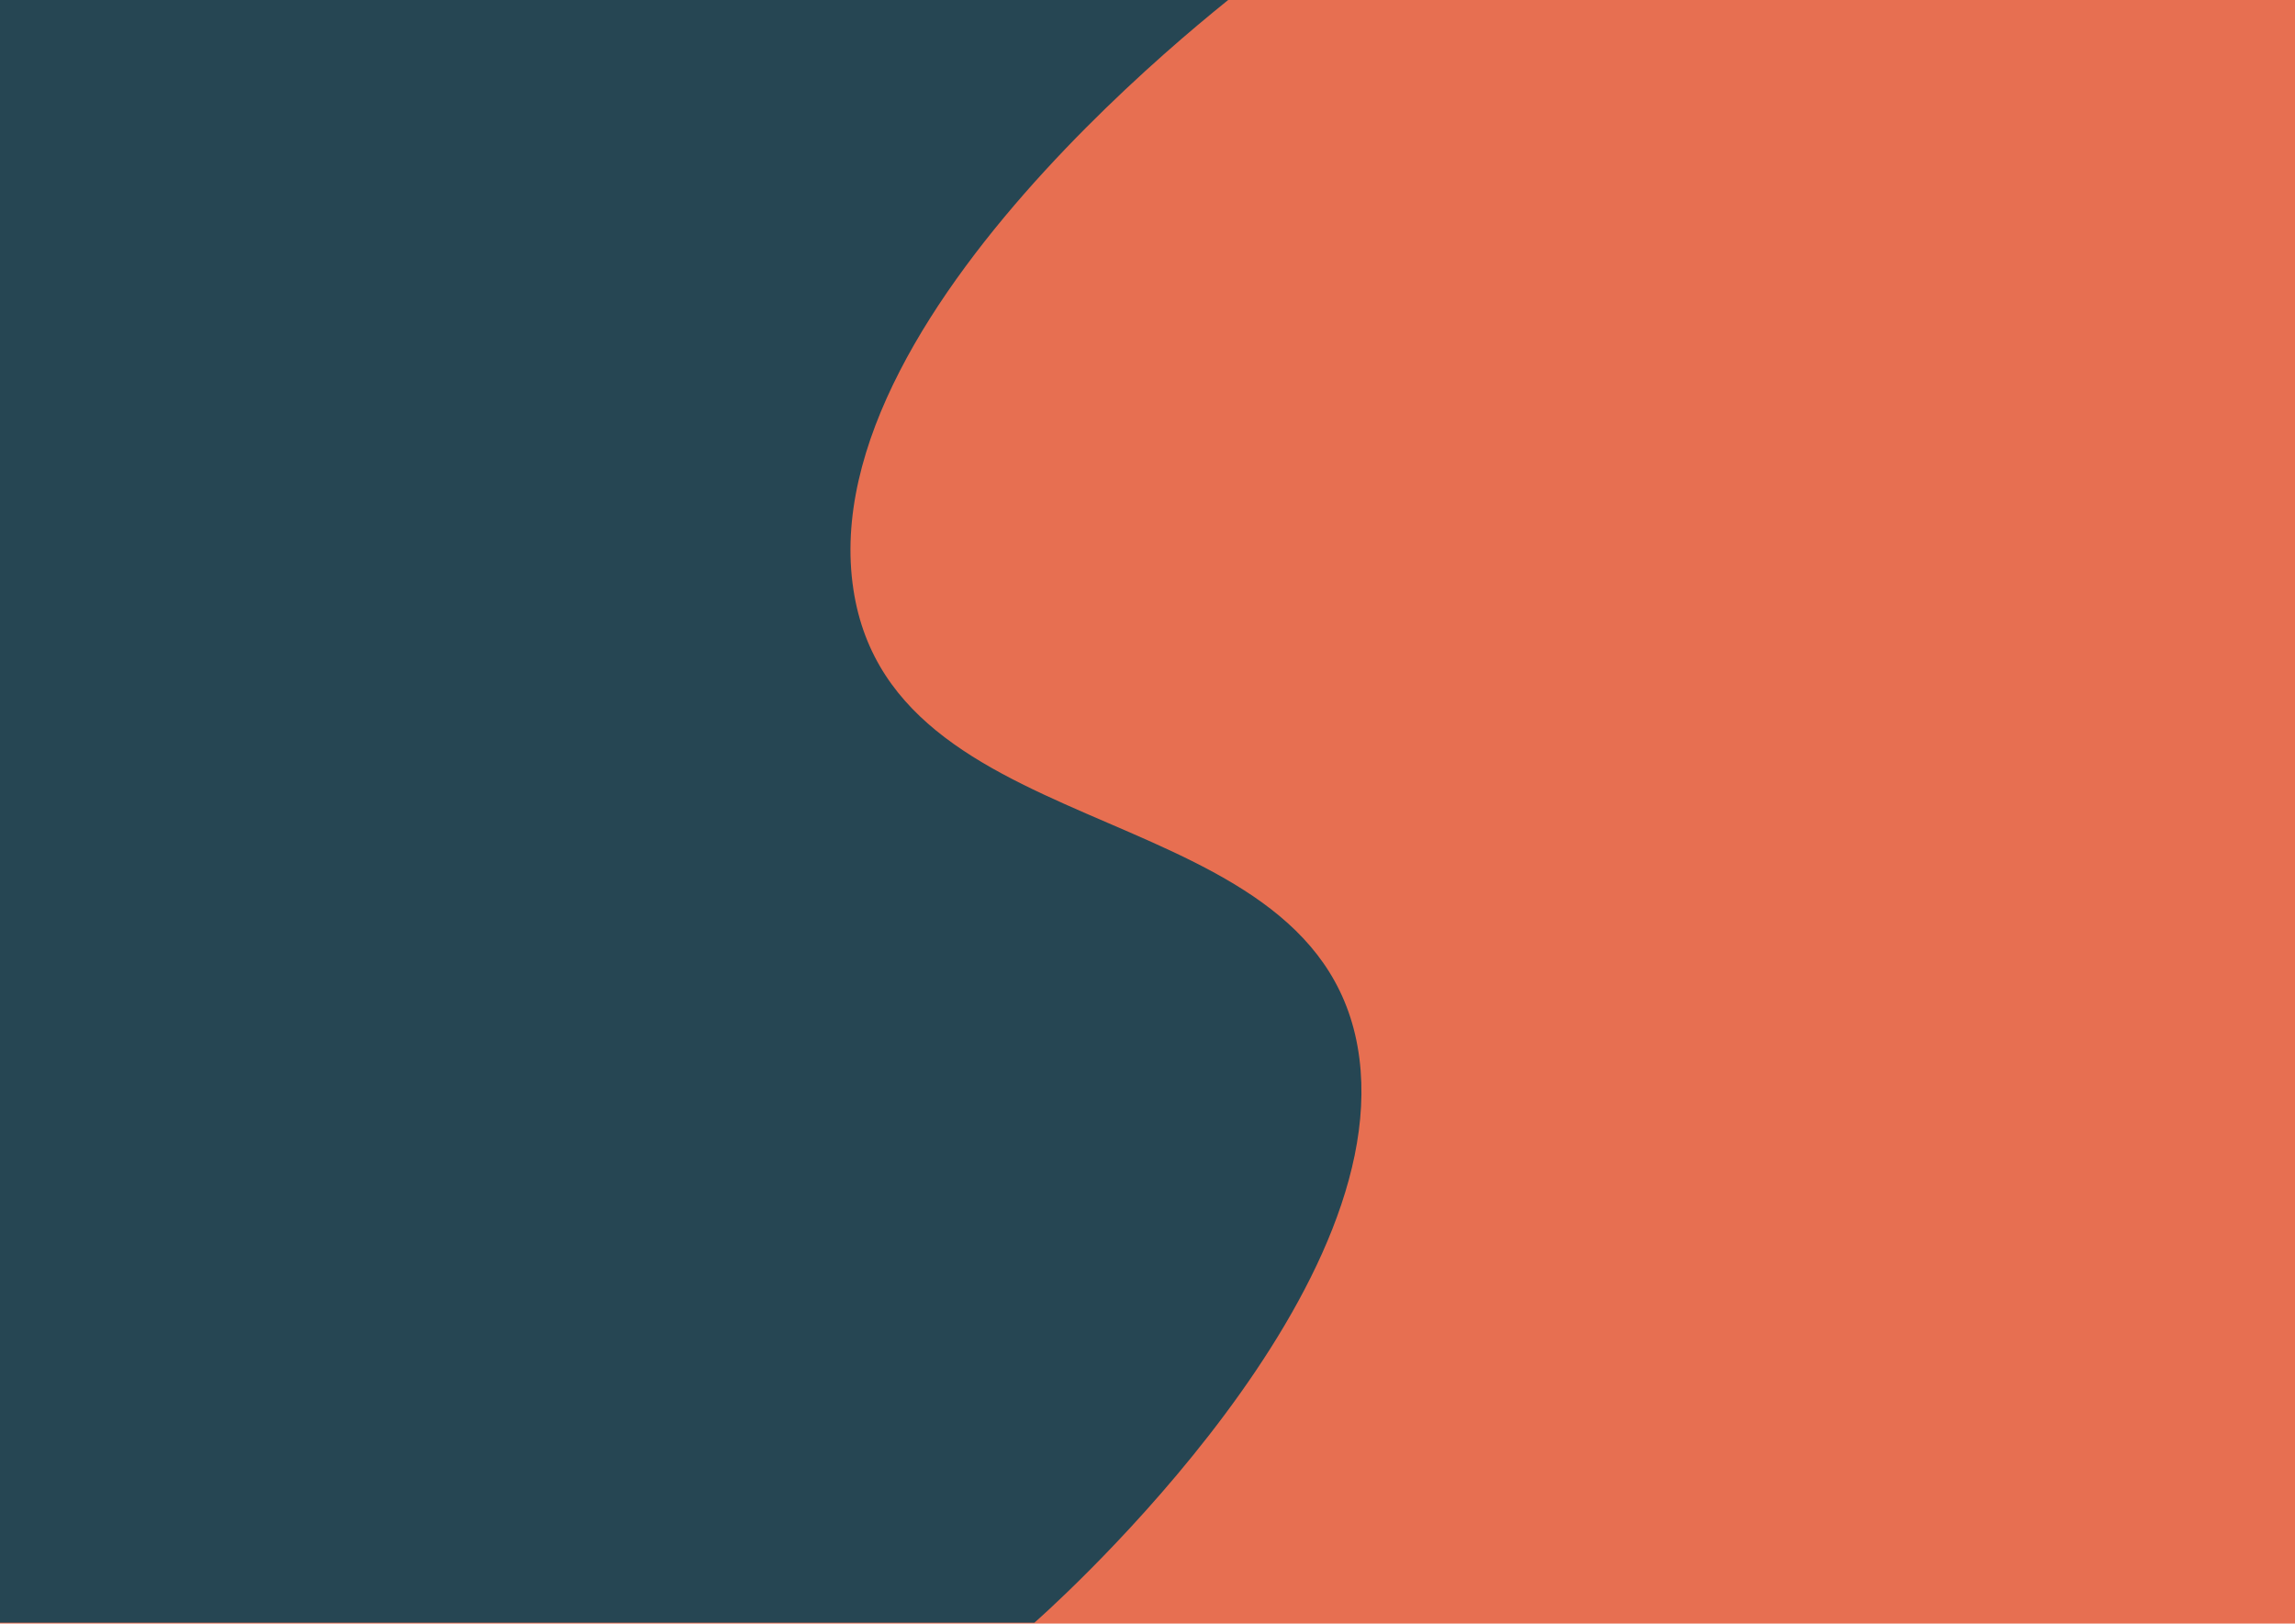 <svg width="1432" height="1013" viewBox="0 0 1432 1013" fill="none" xmlns="http://www.w3.org/2000/svg">
<g clip-path="url(#clip0_21_3)">
<rect width="1440" height="1021" transform="translate(-8 -8)" fill="#E76F51"/>
<path d="M645.209 1012C645.209 1012 867.729 817.712 847.728 660.551C826.501 493.76 557.401 534.225 532.021 368.016C504.504 187.808 791.388 -20 791.388 -20H-6V1012H645.209Z" fill="#264653" stroke="#264653"/>
</g>
<defs>
<clipPath id="clip0_21_3">
<rect width="1440" height="1021" fill="white" transform="translate(-8 -8)"/>
</clipPath>
</defs>
</svg>
